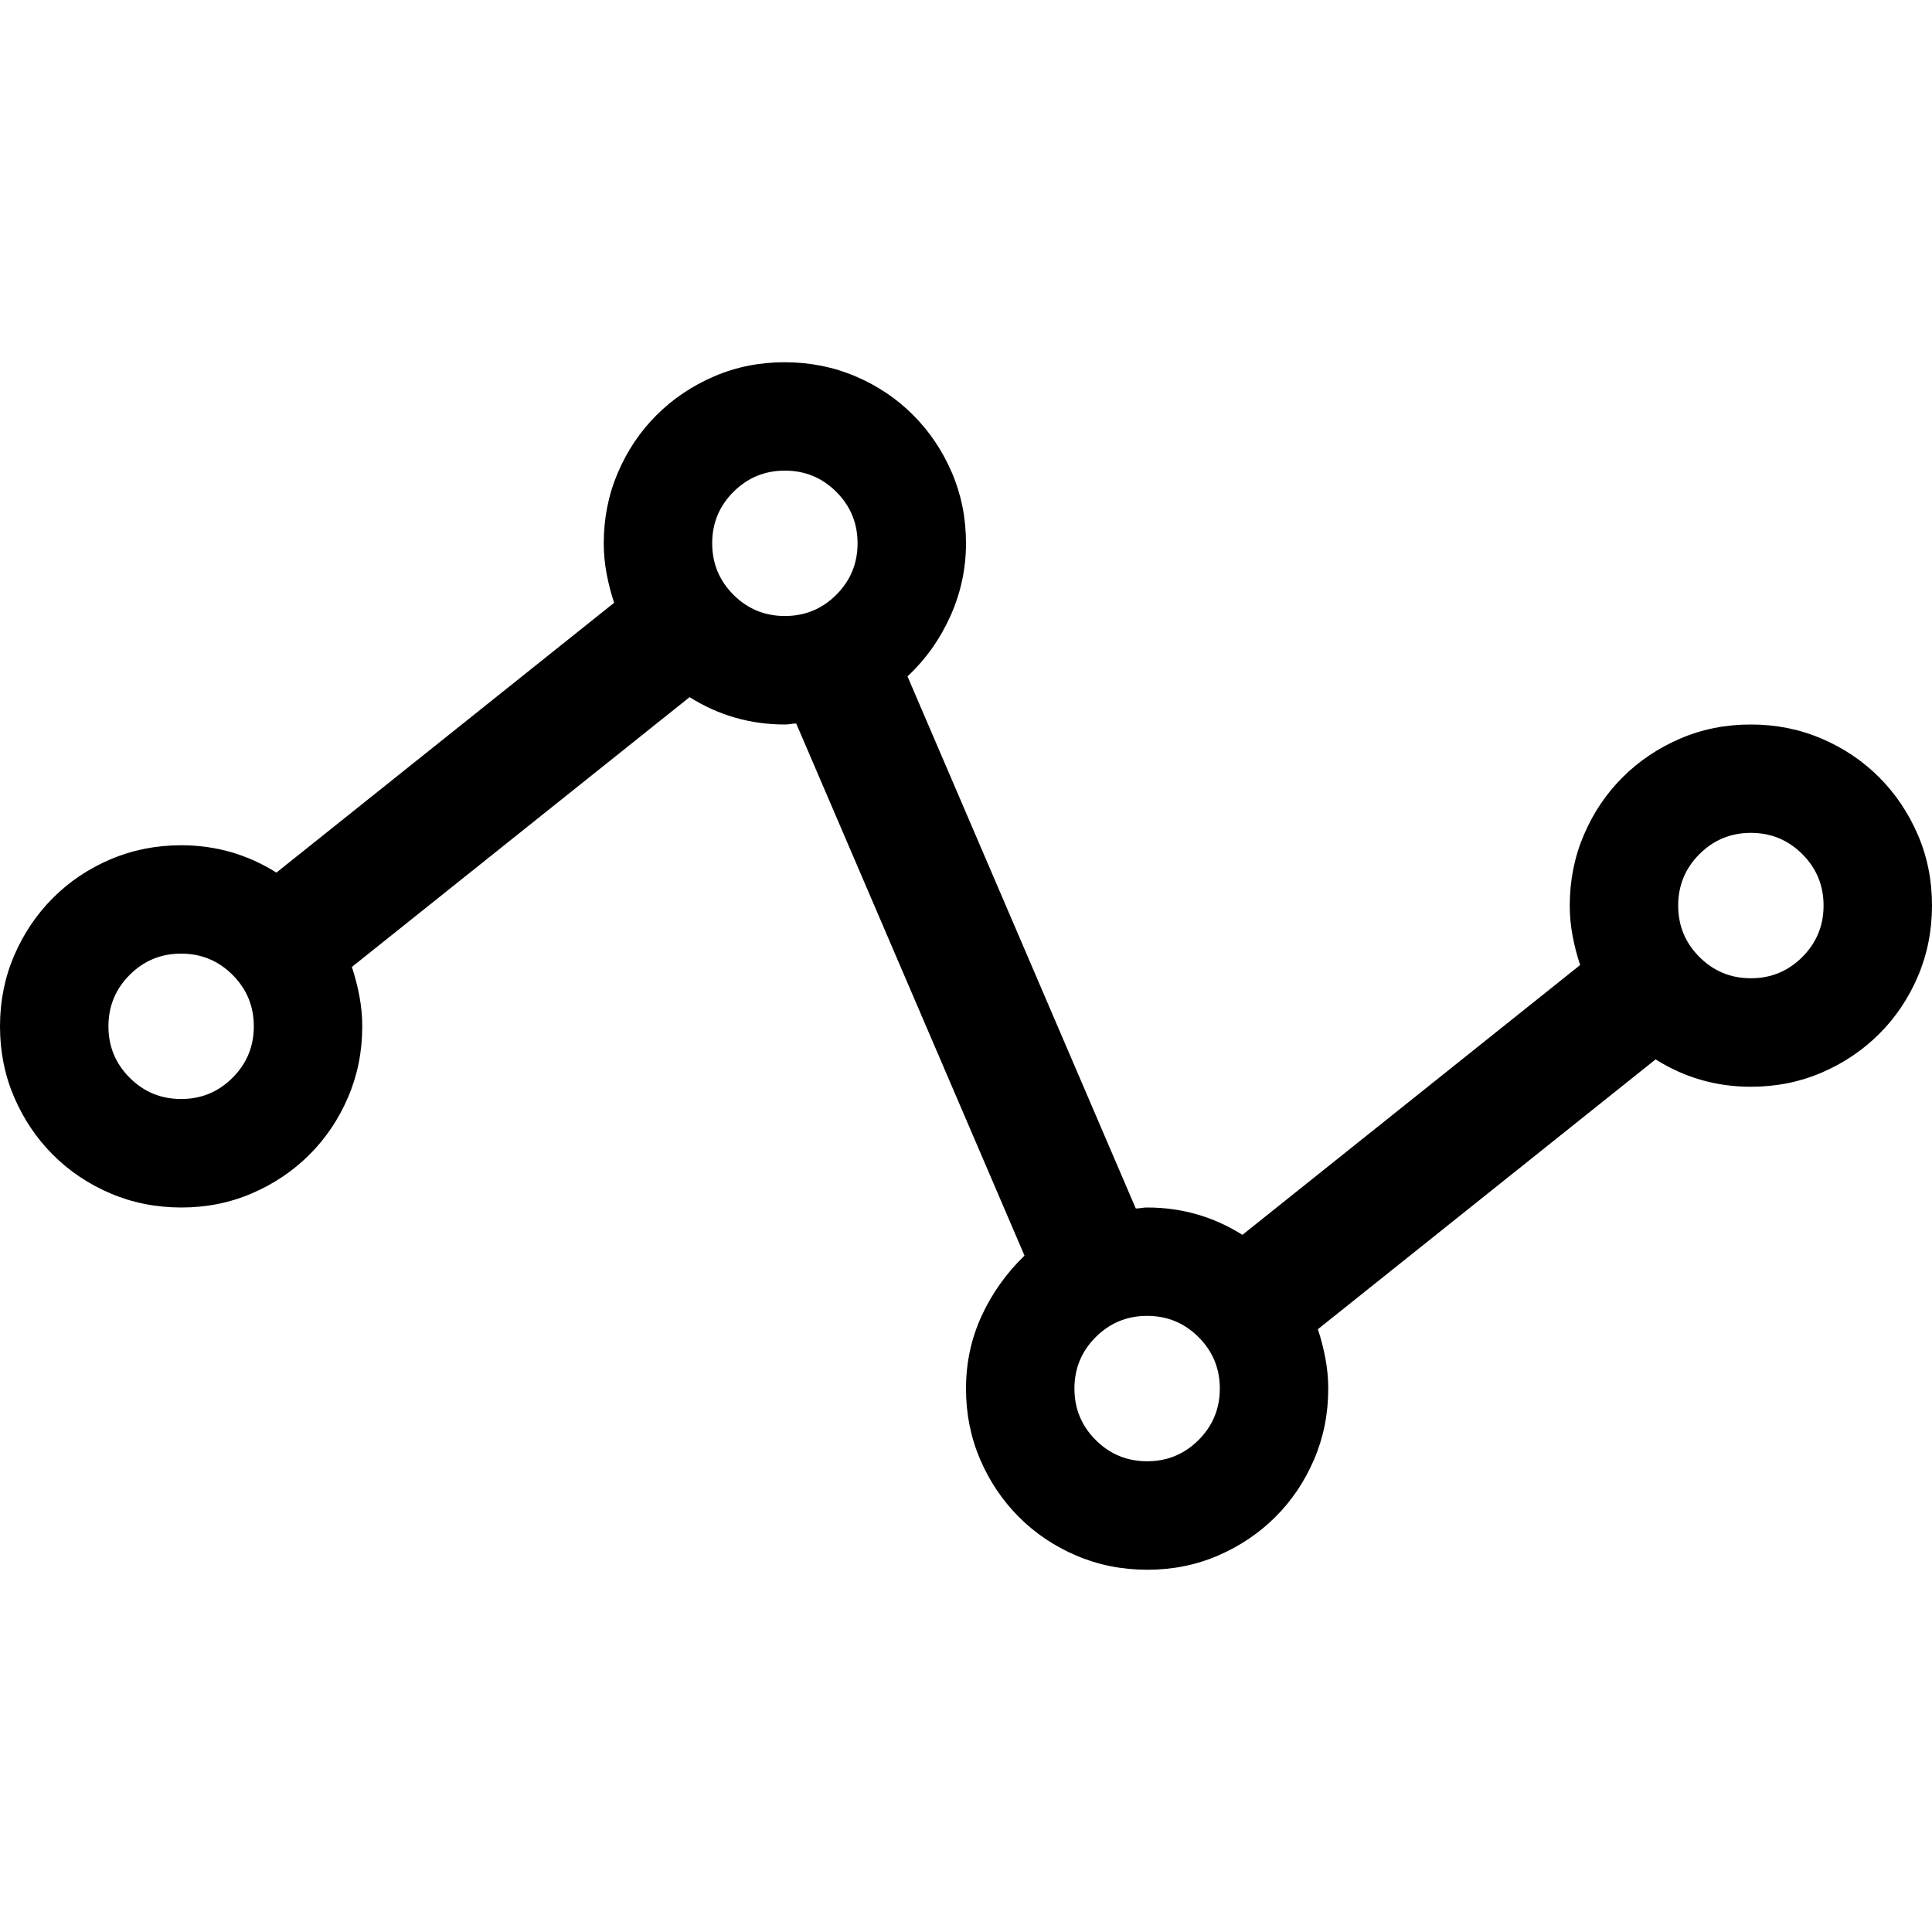 <!-- Generated by IcoMoon.io -->
<svg version="1.1" xmlns="http://www.w3.org/2000/svg" width="32" height="32" viewBox="0 0 32 32">
<title>uniE63D</title>
<path d="M29 12q0.625 0 1.172 0.234t0.953 0.641 0.641 0.953 0.234 1.172-0.234 1.172-0.641 0.953-0.953 0.641-1.172 0.234q-0.859 0-1.578-0.453l-5.594 4.469q0.078 0.234 0.125 0.484t0.047 0.5q0 0.625-0.234 1.172t-0.641 0.953-0.953 0.641-1.172 0.234-1.172-0.234-0.953-0.641-0.641-0.953-0.234-1.172q0-0.641 0.258-1.203t0.711-1l-3.781-8.813q-0.047 0-0.094 0.008t-0.094 0.008q-0.859 0-1.578-0.453l-5.594 4.469q0.078 0.234 0.125 0.484t0.047 0.5q0 0.625-0.234 1.172t-0.641 0.953-0.953 0.641-1.172 0.234-1.172-0.234-0.953-0.641-0.641-0.953-0.234-1.172 0.234-1.172 0.641-0.953 0.953-0.641 1.172-0.234q0.859 0 1.578 0.453l5.594-4.469q-0.078-0.234-0.125-0.484t-0.047-0.5q0-0.625 0.234-1.172t0.641-0.953 0.953-0.641 1.172-0.234 1.172 0.234 0.953 0.641 0.641 0.953 0.234 1.172-0.258 1.203-0.711 1l3.781 8.813q0.047 0 0.094-0.008t0.094-0.008q0.859 0 1.578 0.453l5.594-4.469q-0.078-0.234-0.125-0.484t-0.047-0.5q0-0.625 0.234-1.172t0.641-0.953 0.953-0.641 1.172-0.234zM3 18.203q0.5 0 0.852-0.352t0.352-0.852-0.352-0.852-0.852-0.352-0.852 0.352-0.352 0.852 0.352 0.852 0.852 0.352zM13 10.203q0.5 0 0.852-0.352t0.352-0.852-0.352-0.852-0.852-0.352-0.852 0.352-0.352 0.852 0.352 0.852 0.852 0.352zM19 24.203q0.5 0 0.852-0.352t0.352-0.852-0.352-0.852-0.852-0.352-0.852 0.352-0.352 0.852 0.352 0.852 0.852 0.352zM29 16.203q0.5 0 0.852-0.352t0.352-0.852-0.352-0.852-0.852-0.352-0.852 0.352-0.352 0.852 0.352 0.852 0.852 0.352z"></path>
</svg>

